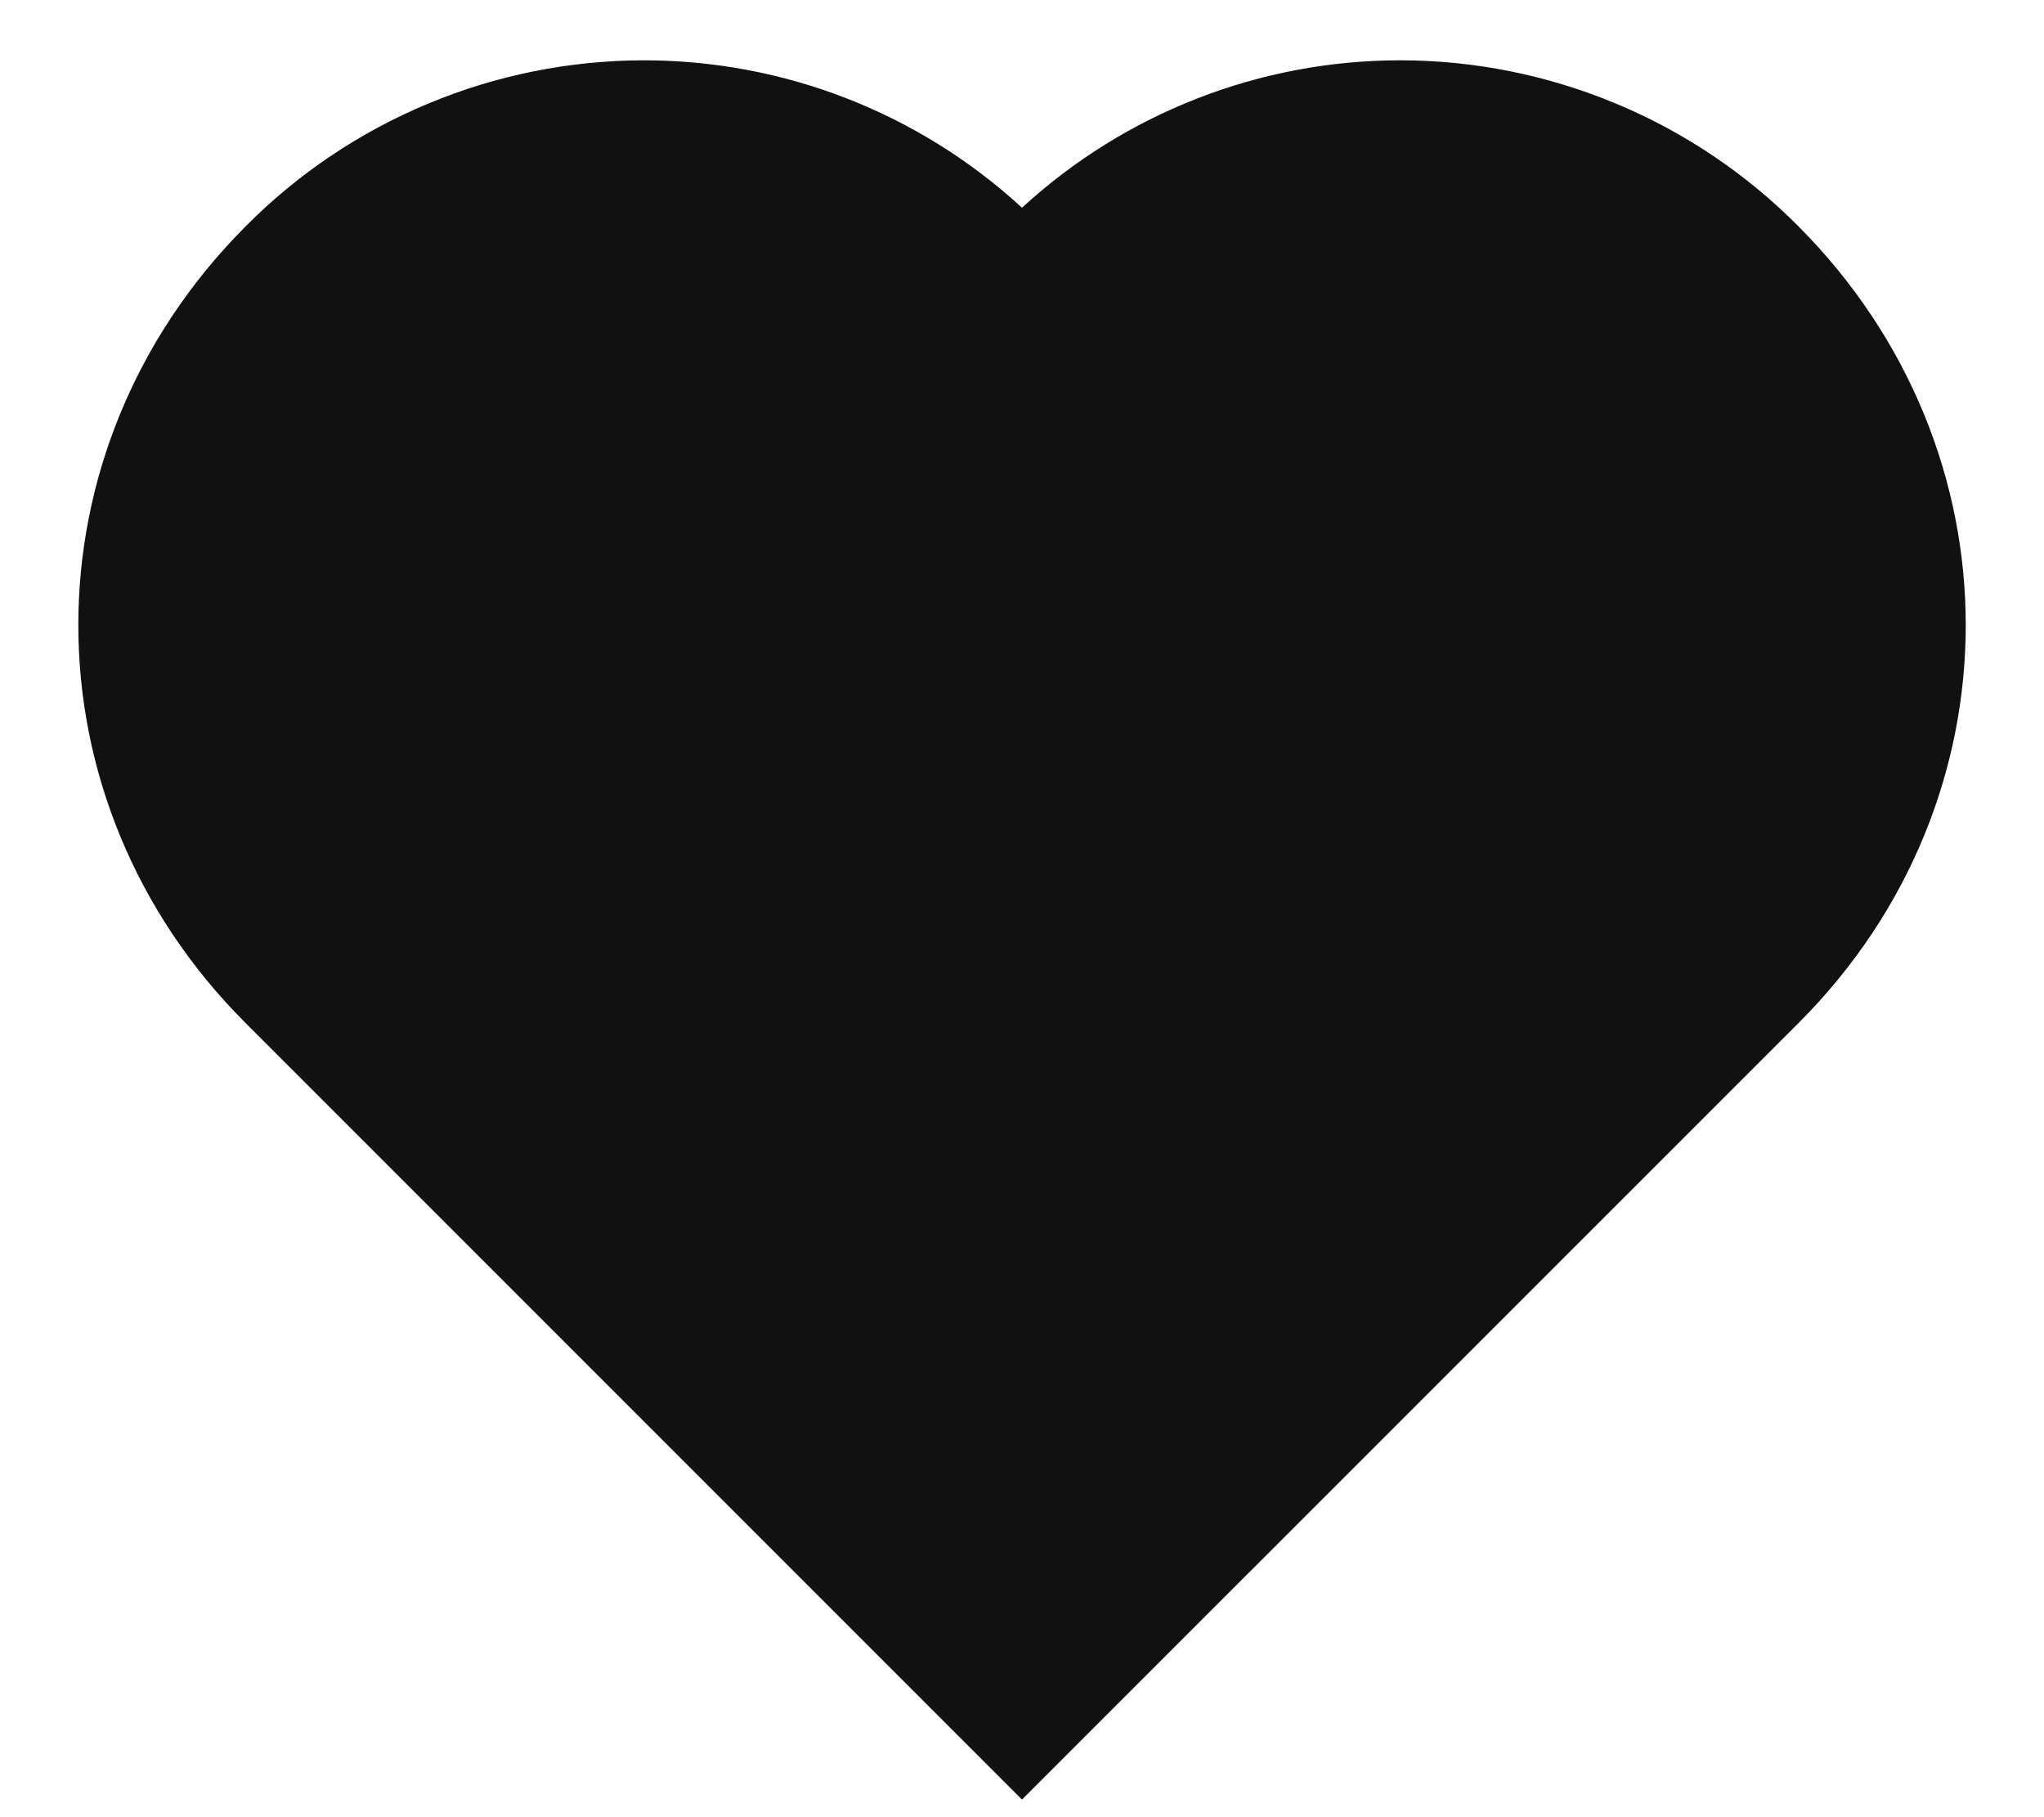<svg width="18" height="16" viewBox="0 0 18 16" fill="none" xmlns="http://www.w3.org/2000/svg">
<path d="M15.838 1.993C15.378 1.53 14.832 1.162 14.23 0.912C13.628 0.661 12.982 0.531 12.33 0.531C11.097 0.531 9.908 0.994 9 1.829C8.092 0.994 6.904 0.531 5.67 0.531C5.018 0.532 4.371 0.661 3.769 0.913C3.166 1.164 2.619 1.532 2.16 1.996C0.199 3.965 0.2 7.045 2.161 9.006L9 15.845L15.84 9.006C17.801 7.045 17.802 3.965 15.838 1.993Z" fill="#111111"/>
</svg>
